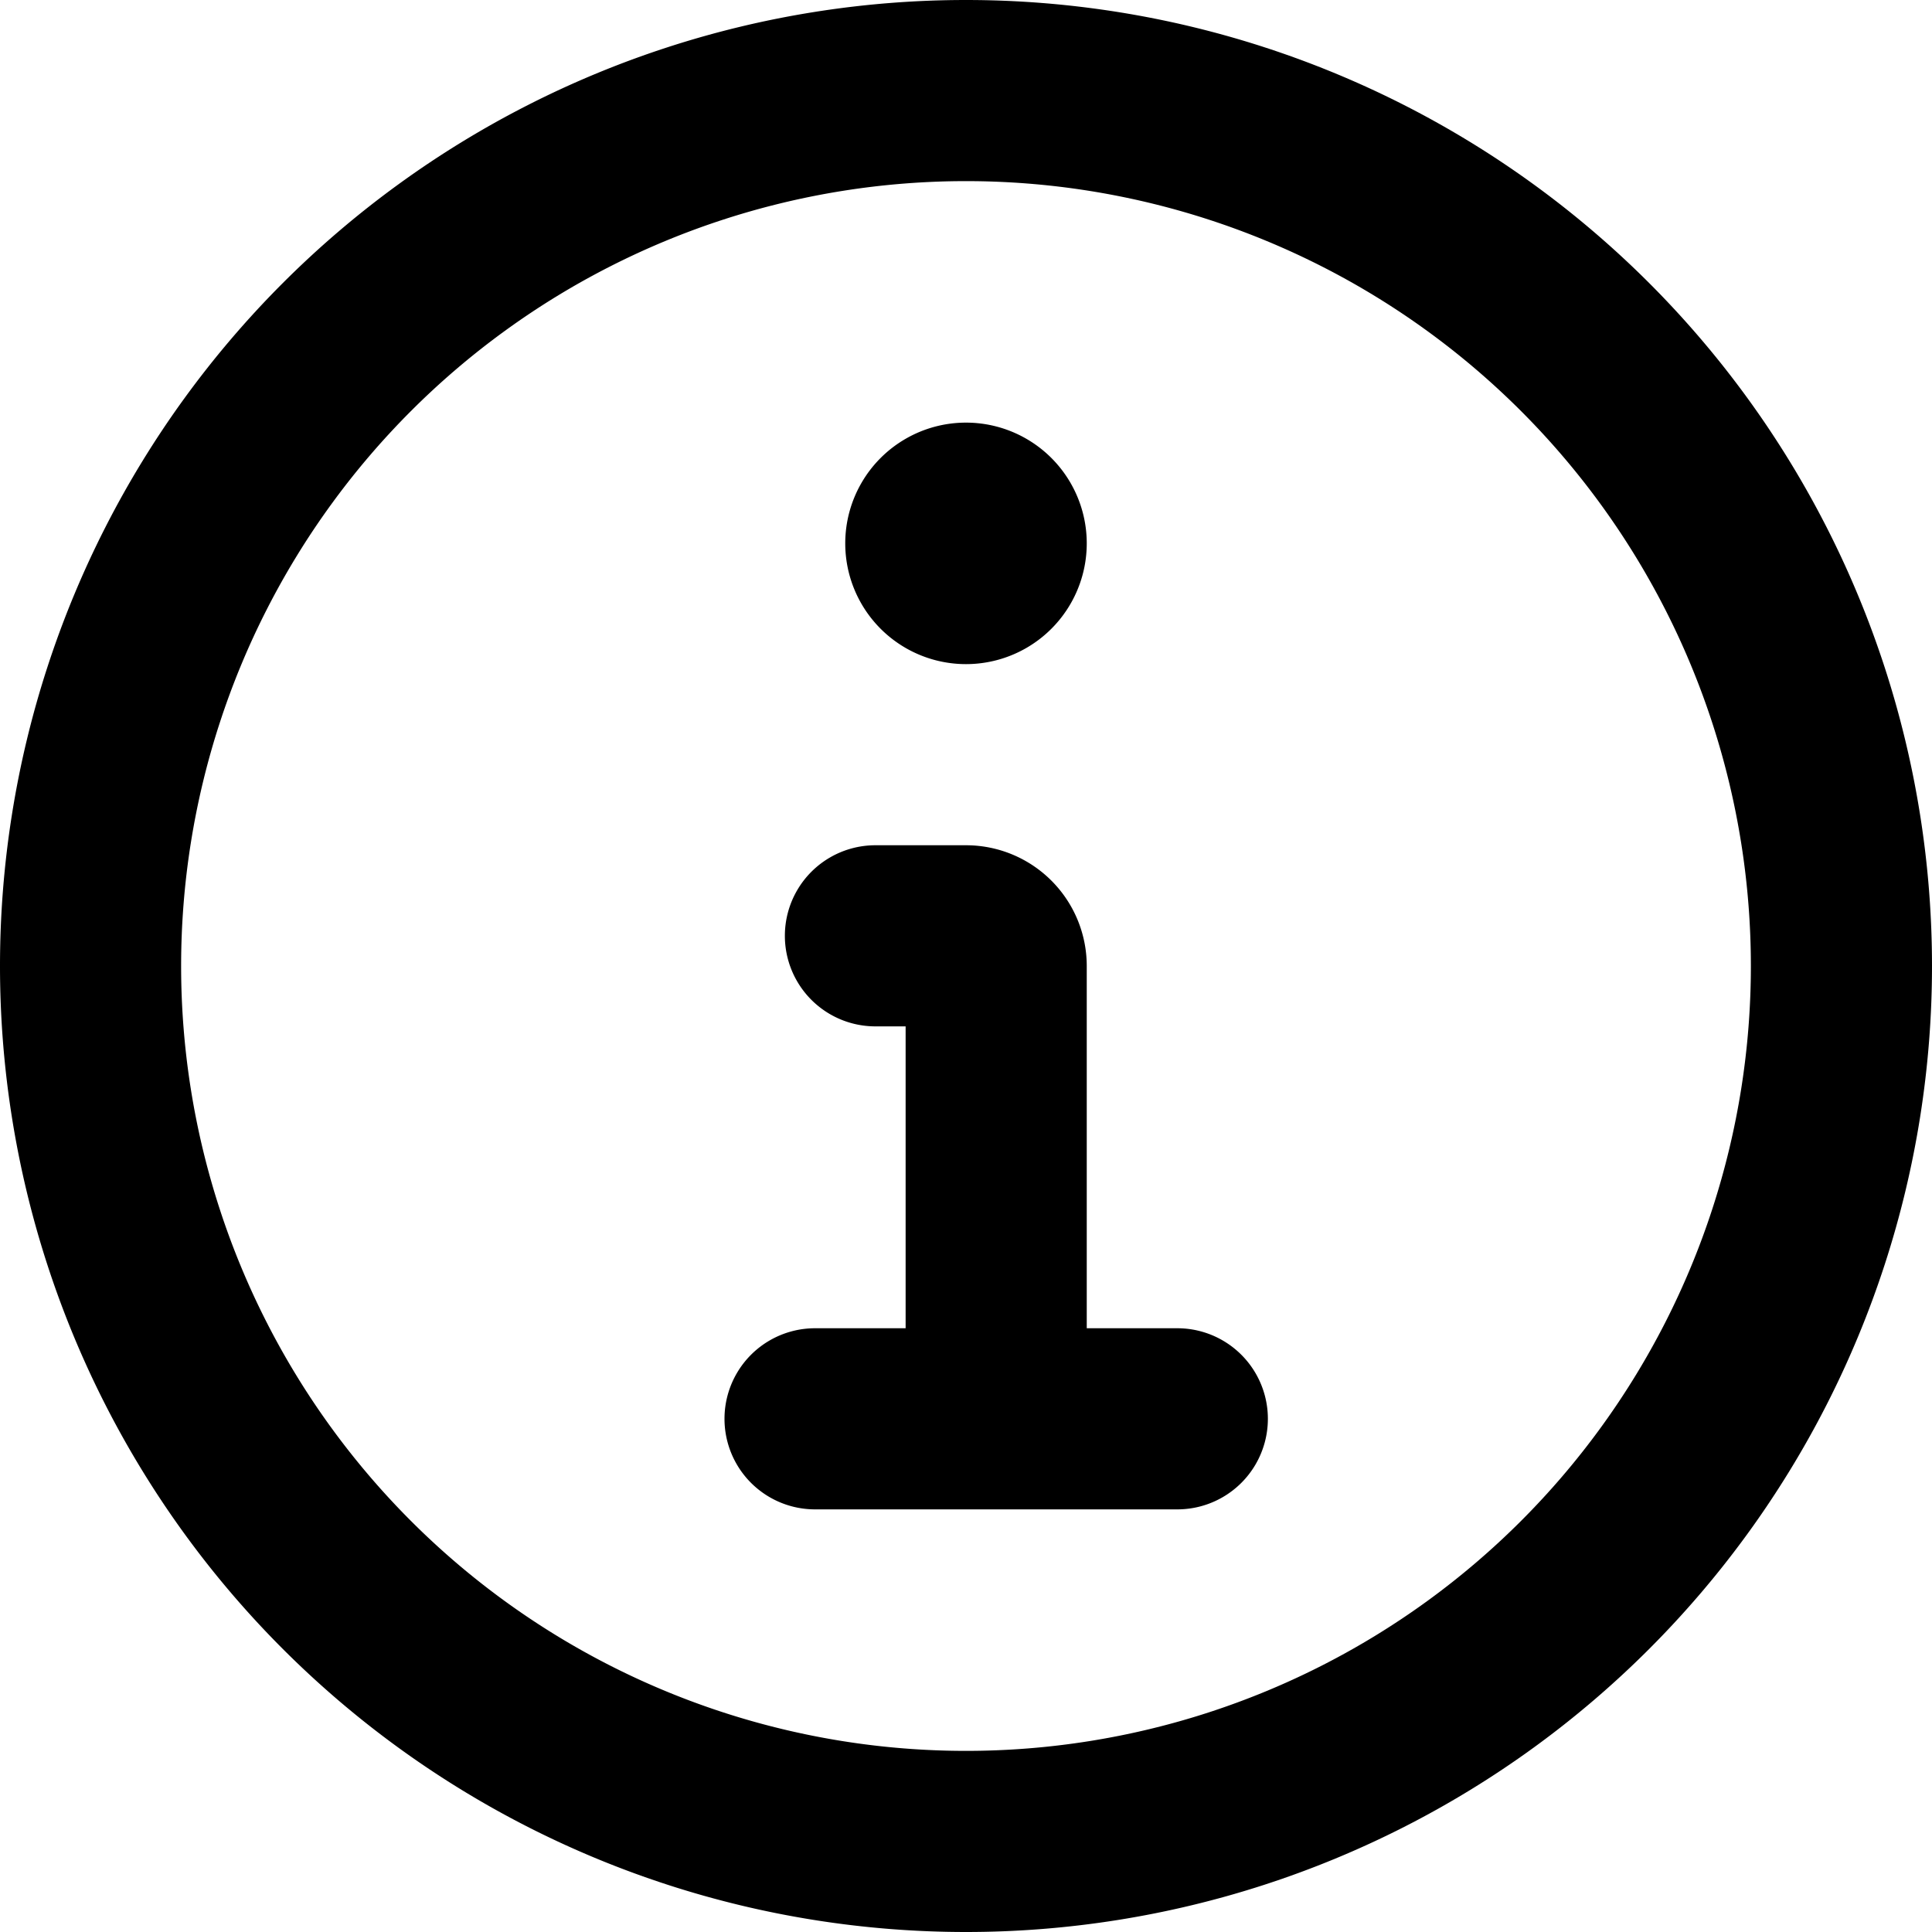 <svg xmlns="http://www.w3.org/2000/svg" viewBox="0 0 16 16" fill="currentColor">
  <path d="M9 4.5a1 1 0 1 1-2 0 1 1 0 0 1 2 0zM9 8v3h.75a.75.75 0 0 1 0 1.5h-3a.75.75 0 0 1 0-1.5h.75V8.5h-.25a.75.75 0 0 1 0-1.5H8a1 1 0 0 1 1 1z"/>
  <path fill-rule="evenodd" d="M8 16A8 8 0 1 0 8 0a8 8 0 0 0 0 16zm0-1.5a6.5 6.5 0 1 0 0-13 6.5 6.5 0 0 0 0 13z"/>
</svg>
